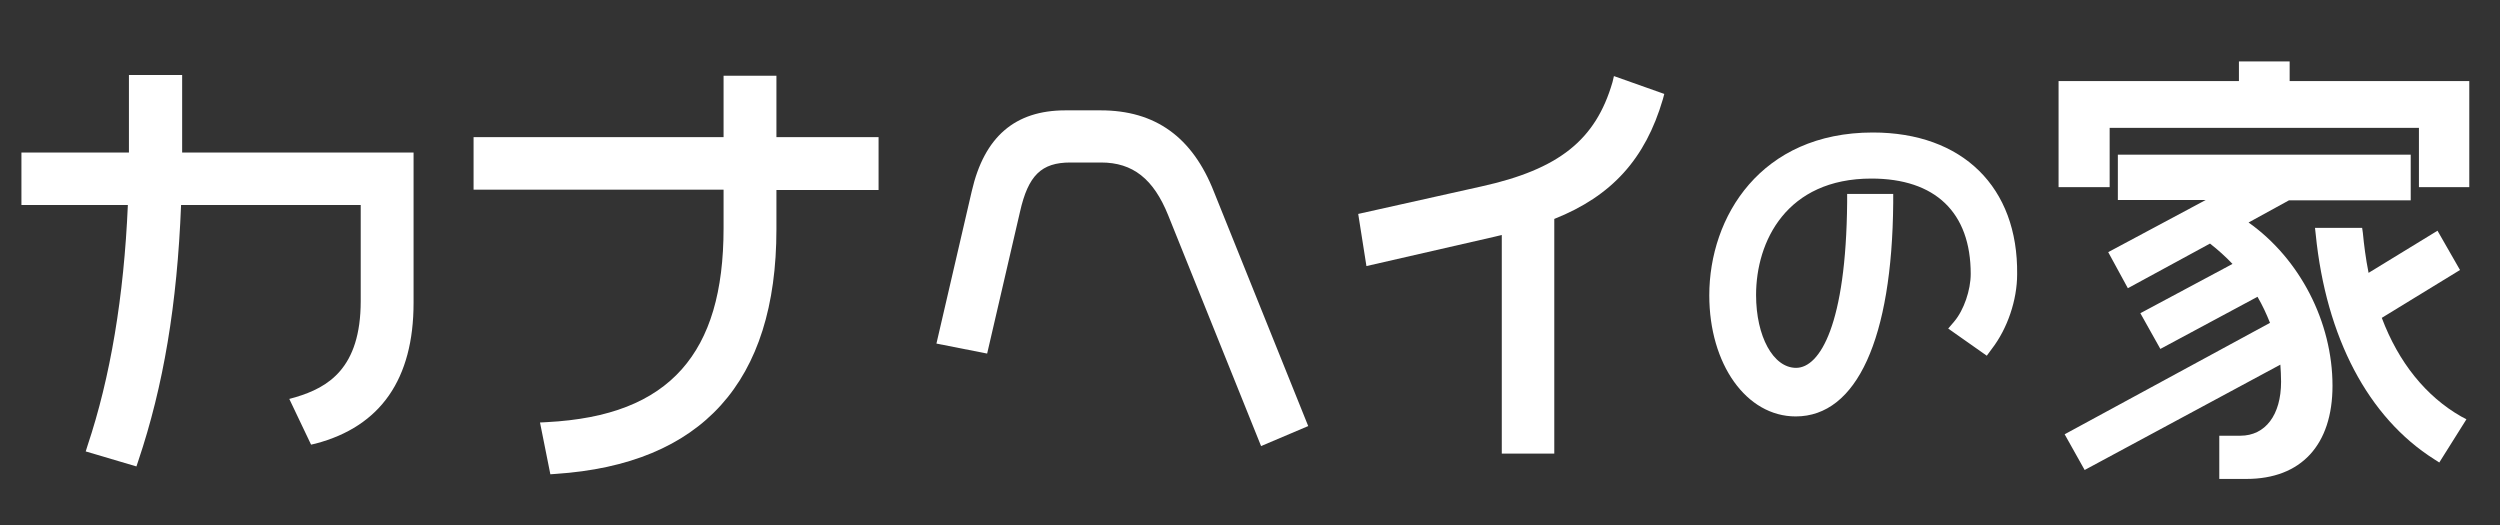 <?xml version="1.0" encoding="utf-8"?>
<!-- Generator: Adobe Illustrator 22.1.0, SVG Export Plug-In . SVG Version: 6.00 Build 0)  -->
<svg version="1.1" id="レイヤー_1" xmlns="http://www.w3.org/2000/svg" xmlns:xlink="http://www.w3.org/1999/xlink" x="0px"
	 y="0px" viewBox="0 0 700 147" style="enable-background:new 0 0 700 147;" xml:space="preserve">
<rect x="0" y="0" width="700" height="147" fill="#333333" stroke="none"/>
<style type="text/css">
	.st0{fill:#FFFFFF;}
</style>
<g>
	<path class="st0" d="M51,21H36.1v21.7H6v14.7h29.8c-1.1,25.6-4.9,48.3-11.3,67.4l-0.5,1.6l14.2,4.2l0.5-1.5
		c7.1-21.1,10.9-43.9,12-71.7H101v26.9c0,18.9-9.2,24.2-18.2,26.9l-1.8,0.5l6.1,12.8l1.3-0.3c18.2-4.8,27.4-18.1,27.4-39.4V42.7H51
		V21z"/>
	<path class="st0" d="M217.5,21.2h-14.9v17.2h-70v14.7h70v10.8c0,17.7-3.8,30.6-11.7,39.5c-8.1,9.1-20.4,13.9-37.8,14.8l-1.9,0.1
		l2.9,14.5l1.4-0.1c41.1-2.7,61.9-25.8,61.9-68.5v-11H246V38.4h-28.6V21.2H217.5z"/>
	<path class="st0" d="M308.2,30.9h-9.9c-14.1,0-22.7,7.4-26.2,22.6l-9.9,42.7l14.2,2.8l9.2-39.7c2.3-10.2,6-13.8,14.1-13.8h8.6
		c8.9,0,14.7,4.6,18.8,14.8l26,64.6l13.2-5.6l-26.4-65.6C333.9,38.4,323.5,30.9,308.2,30.9z"/>
	<path class="st0" d="M451.5,23c-4.7,16.2-15,24.4-36.7,29.2l-34.5,7.7l2.3,14.6l35.8-8.2c0.7-0.2,1.4-0.3,2.1-0.5V127h14.7V61.3
		c16.1-6.4,25.5-16.8,30.4-33.5l0.4-1.5l-14.1-5L451.5,23z"/>
	<path class="st0" d="M524.4,37.1c-31.4,0-45.8,23.6-45.8,45.6c0,19.3,10.4,33.9,24.2,33.9c17.1,0,27-21.8,27.3-59.8v-2.5h-12.9v2.4
		c-0.3,34.1-7.6,46.3-14.3,46.3c-6.4,0-11.2-8.8-11.2-20.4c0-15,8.5-32.6,32.3-32.6c17.9,0,27.8,9.5,27.8,26.7
		c0,4.5-1.9,10.1-4.6,13.3l-1.7,2l10.8,7.6l1.4-1.9c4.4-5.7,7.1-13.7,7.1-20.9C565.1,52.4,549.5,37.1,524.4,37.1z"/>
	<polygon class="st0" points="641.1,22.7 641.1,17.2 626.9,17.2 626.9,22.7 576.4,22.7 576.4,52.4 590.7,52.4 590.7,35.8 
		677.3,35.8 677.3,52.4 691.4,52.4 691.4,22.7 	"/>
	<path class="st0" d="M666.9,89l21.9-13.4l-6.3-11l-19.3,11.8c-0.8-4-1.3-8-1.6-11.2l-0.2-1.4h-13.2l0.2,1.8
		c2.9,28.9,14.7,51.3,33.2,63l1.4,0.9l7.6-12.1l-1.5-0.8C679.3,111,671.6,101.5,666.9,89z"/>
	<path class="st0" d="M629.6,62.3l11.3-6.2H675V43.3h-82V56h24.6l-27.3,14.6l5.5,10.1l23-12.5c2.3,1.8,4.4,3.7,6.3,5.7l-25.8,13.8
		l5.6,10l27.2-14.6c1.4,2.4,2.5,4.8,3.5,7.3l-57.5,31.2l5.6,10l54.8-29.5c0.1,1.5,0.2,3.1,0.2,4.8c0,9.3-4.4,15.1-11.4,15.1h-5.9
		v12.1h7.6c15.3,0,24.1-9.5,24.1-26.1C653.1,90.2,644,72.5,629.6,62.3z"/>
</g>
</svg>
